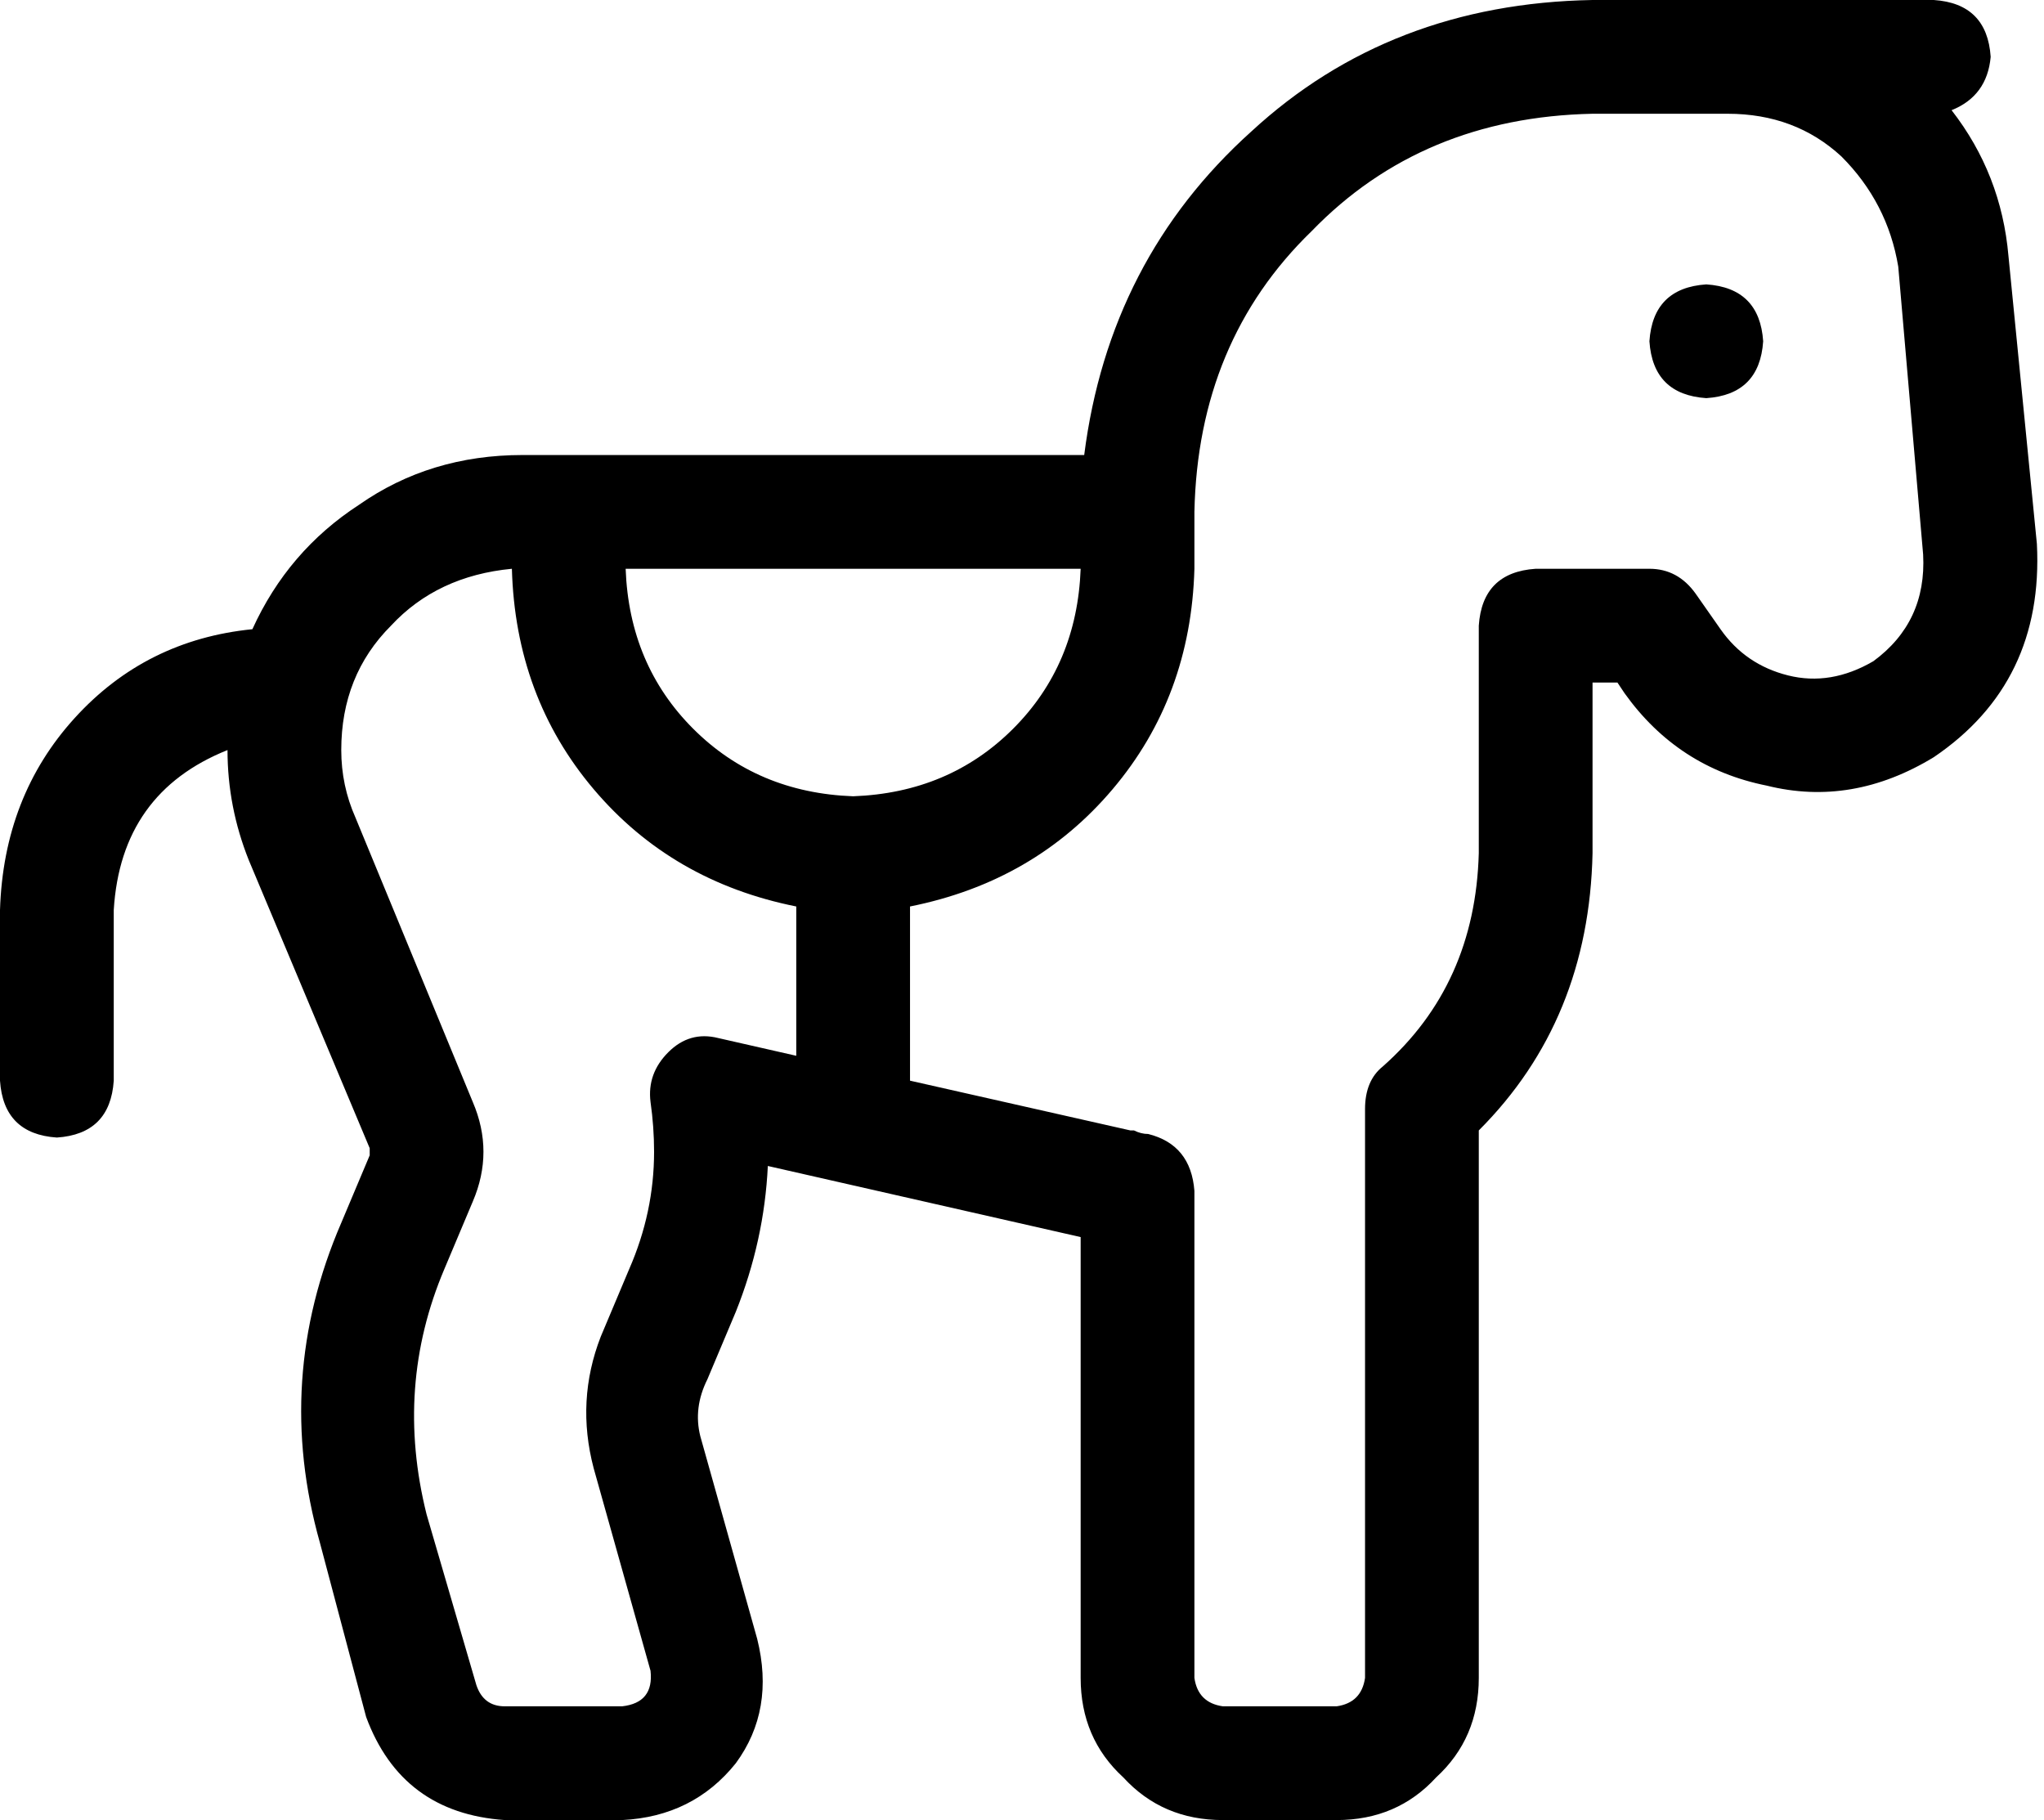 <svg xmlns="http://www.w3.org/2000/svg" viewBox="0 0 575 512">
    <path d="M 336 144 Q 337 96 369 65 L 369 65 Q 400 33 448 32 L 472 32 L 480 32 L 486 32 Q 505 32 518 44 Q 531 57 534 75 L 541 156 Q 542 175 527 186 Q 515 193 503 190 Q 491 187 484 177 L 477 167 Q 472 160 464 160 L 432 160 Q 417 161 416 176 L 416 229 Q 416 231 416 233 Q 416 237 416 240 Q 415 277 389 300 Q 384 304 384 312 L 384 472 Q 383 479 376 480 L 344 480 Q 337 479 336 472 L 336 335 Q 335 322 323 319 Q 321 319 319 318 Q 319 318 318 318 L 256 304 L 256 255 Q 291 248 313 222 Q 335 196 336 160 L 336 144 L 336 144 Z M 240 224 Q 213 223 195 205 L 195 205 Q 177 187 176 160 L 192 160 L 232 160 L 304 160 Q 303 187 285 205 Q 267 223 240 224 L 240 224 Z M 224 255 L 224 297 L 202 292 Q 194 290 188 296 Q 182 302 183 310 Q 184 317 184 324 Q 184 341 177 357 L 169 376 Q 162 394 167 413 L 183 470 Q 184 479 175 480 L 142 480 Q 136 480 134 474 L 120 426 Q 111 390 125 357 L 133 338 Q 136 331 136 324 Q 136 317 133 310 L 100 230 Q 96 221 96 211 Q 96 190 110 176 Q 123 162 144 160 Q 145 196 167 222 Q 189 248 224 255 L 224 255 Z M 192 128 L 160 128 L 147 128 Q 121 128 101 142 Q 81 155 71 177 Q 41 180 21 202 Q 1 224 0 256 L 0 304 Q 1 319 16 320 Q 31 319 32 304 L 32 256 Q 34 223 64 211 Q 64 227 70 242 L 104 323 Q 104 323 104 324 Q 104 324 104 324 Q 104 324 104 325 L 96 344 Q 77 388 90 434 L 103 483 Q 113 510 142 512 L 175 512 Q 195 511 207 496 Q 218 481 213 461 L 197 404 Q 195 396 199 388 L 207 369 Q 215 349 216 328 L 304 348 L 304 472 Q 304 489 316 500 Q 327 512 344 512 L 376 512 Q 393 512 404 500 Q 416 489 416 472 L 416 318 Q 447 287 448 240 Q 448 239 448 237 Q 448 236 448 234 Q 448 233 448 232 L 448 192 L 455 192 L 457 195 Q 472 216 497 221 Q 521 227 544 213 Q 575 192 573 153 L 565 72 Q 563 49 549 31 Q 559 27 560 16 Q 559 1 544 0 L 486 0 L 480 0 L 472 0 L 448 0 Q 391 1 352 37 Q 312 73 305 128 L 232 128 L 192 128 L 192 128 Z M 496 96 Q 495 81 480 80 Q 465 81 464 96 Q 465 111 480 112 Q 495 111 496 96 L 496 96 Z"/>
</svg>
